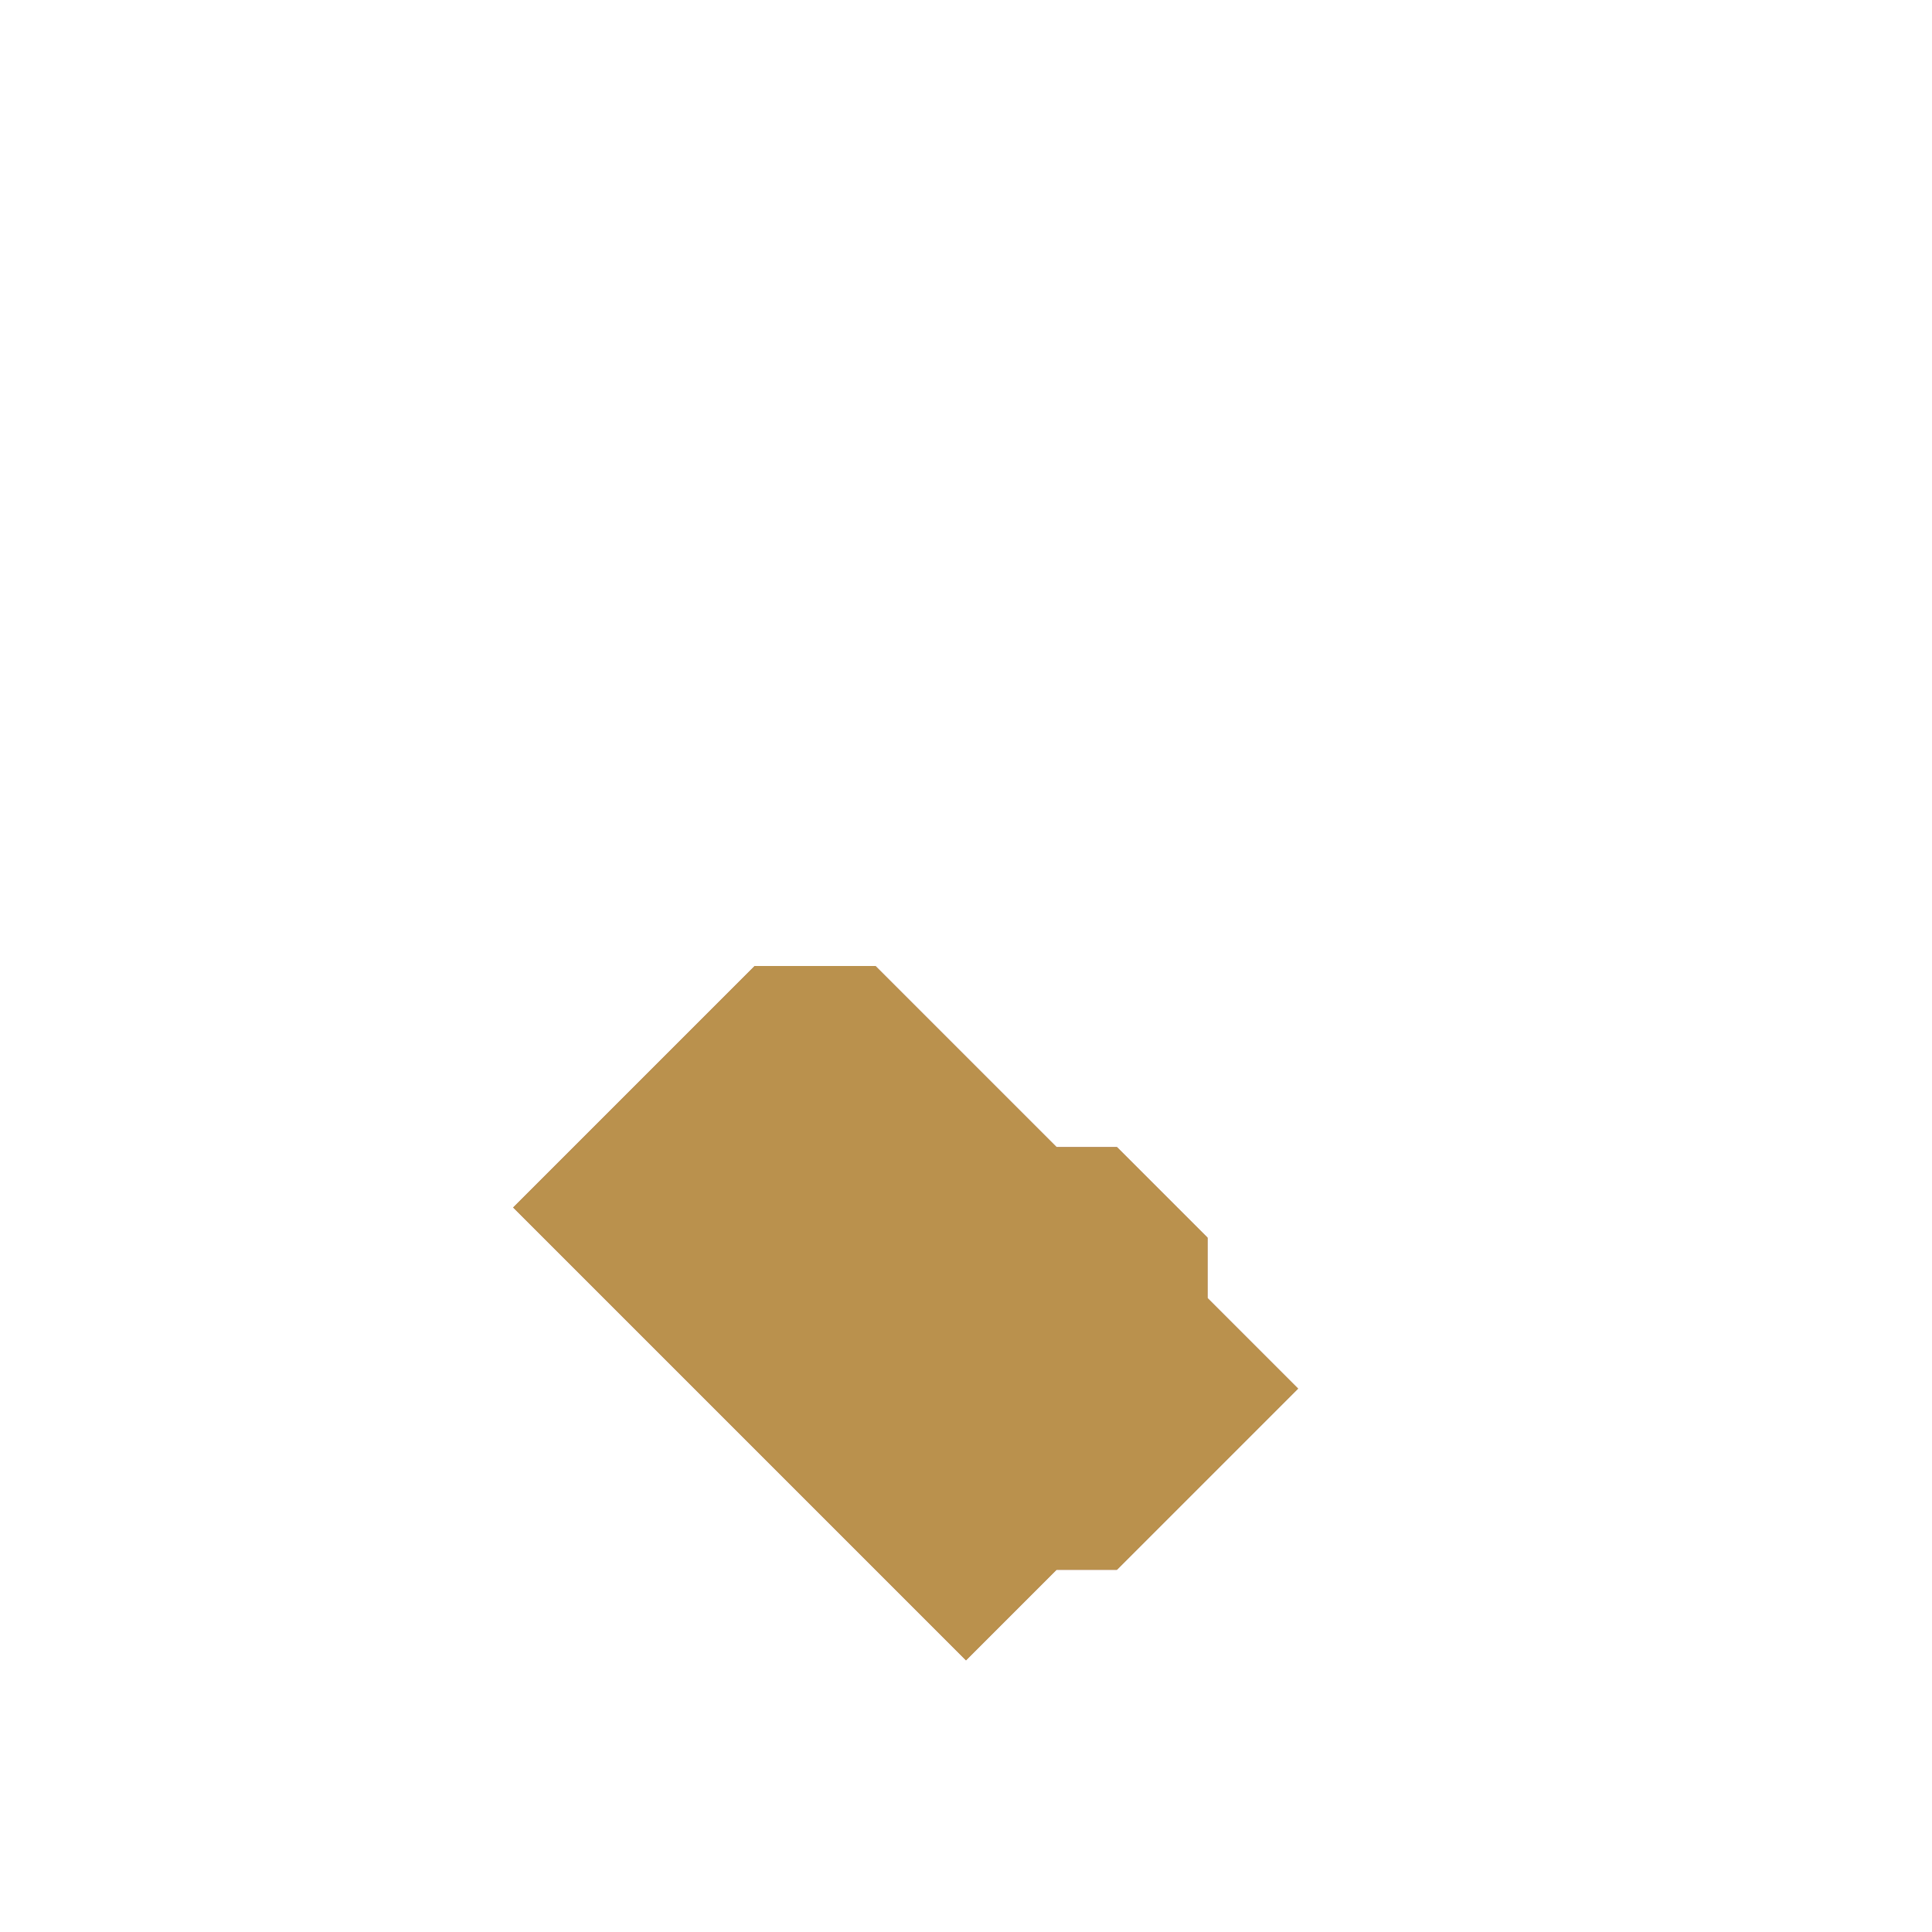 <svg xmlns="http://www.w3.org/2000/svg" width="32" height="32" style="fill-opacity:1;color-rendering:auto;color-interpolation:auto;text-rendering:auto;stroke:#000;stroke-linecap:square;stroke-miterlimit:10;shape-rendering:auto;stroke-opacity:1;fill:#000;stroke-dasharray:none;font-weight:400;stroke-width:1;font-family:&quot;Dialog&quot;;font-style:normal;stroke-linejoin:miter;font-size:12px;stroke-dashoffset:0;image-rendering:auto">
    <g style="stroke-linecap:round;fill:#925e46;stroke:#925e46">
        <path stroke="none" d="m8.5 20 7.5 7.5 1.5-1.5h1l3-3-1.5-1.5v-1L18.5 19h-1l-3-3h-2Z" style="stroke:none"/>
    </g>
    <g style="stroke-linecap:round;fill:#ba914d;stroke:#ba914d">
        <path stroke="none" d="m8.5 20 4-4h2l3 3h1l1.5 1.5v1l1.5 1.5-3 3h-1L16 27.5Z" style="stroke:none"/>
    </g>
</svg>
